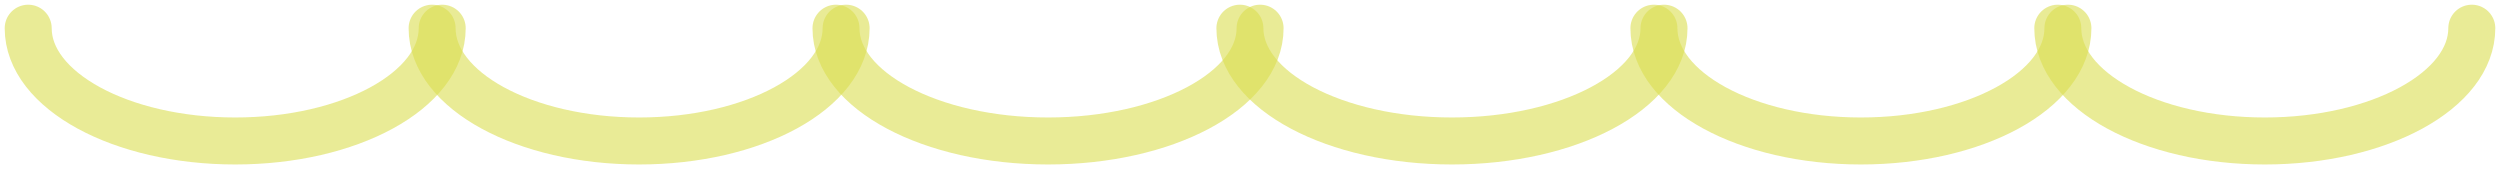 <svg width="266" height="18" viewBox="0 0 266 18" fill="none" xmlns="http://www.w3.org/2000/svg">
<path d="M47.05 3C47.05 9.627 37.189 15 25.025 15C12.861 15 3 9.627 3 3" stroke="#DBDE50" stroke-opacity="0.6" stroke-width="5" stroke-linecap="round" stroke-linejoin="round"/>
<path d="M90.026 3C90.026 9.627 80.165 15 68.001 15C55.837 15 45.977 9.627 45.977 3" stroke="#DBDE50" stroke-opacity="0.6" stroke-width="5" stroke-linecap="round" stroke-linejoin="round"/>
<path d="M134.073 3C134.073 9.627 123.972 15 111.511 15C99.051 15 88.949 9.627 88.949 3" stroke="#DBDE50" stroke-opacity="0.6" stroke-width="5" stroke-linecap="round" stroke-linejoin="round"/>
<path d="M177.05 3C177.05 9.627 166.948 15 154.488 15C142.027 15 131.926 9.627 131.926 3" stroke="#DBDE50" stroke-opacity="0.6" stroke-width="5" stroke-linecap="round" stroke-linejoin="round"/>
<path d="M220.026 3C220.026 9.627 210.165 15 198.001 15C185.837 15 175.977 9.627 175.977 3" stroke="#DBDE50" stroke-opacity="0.6" stroke-width="5" stroke-linecap="round" stroke-linejoin="round"/>
<path d="M262.999 3C262.999 9.627 253.138 15 240.974 15C228.81 15 218.949 9.627 218.949 3" stroke="#DBDE50" stroke-opacity="0.6" stroke-width="5" stroke-linecap="round" stroke-linejoin="round"/>
</svg>

